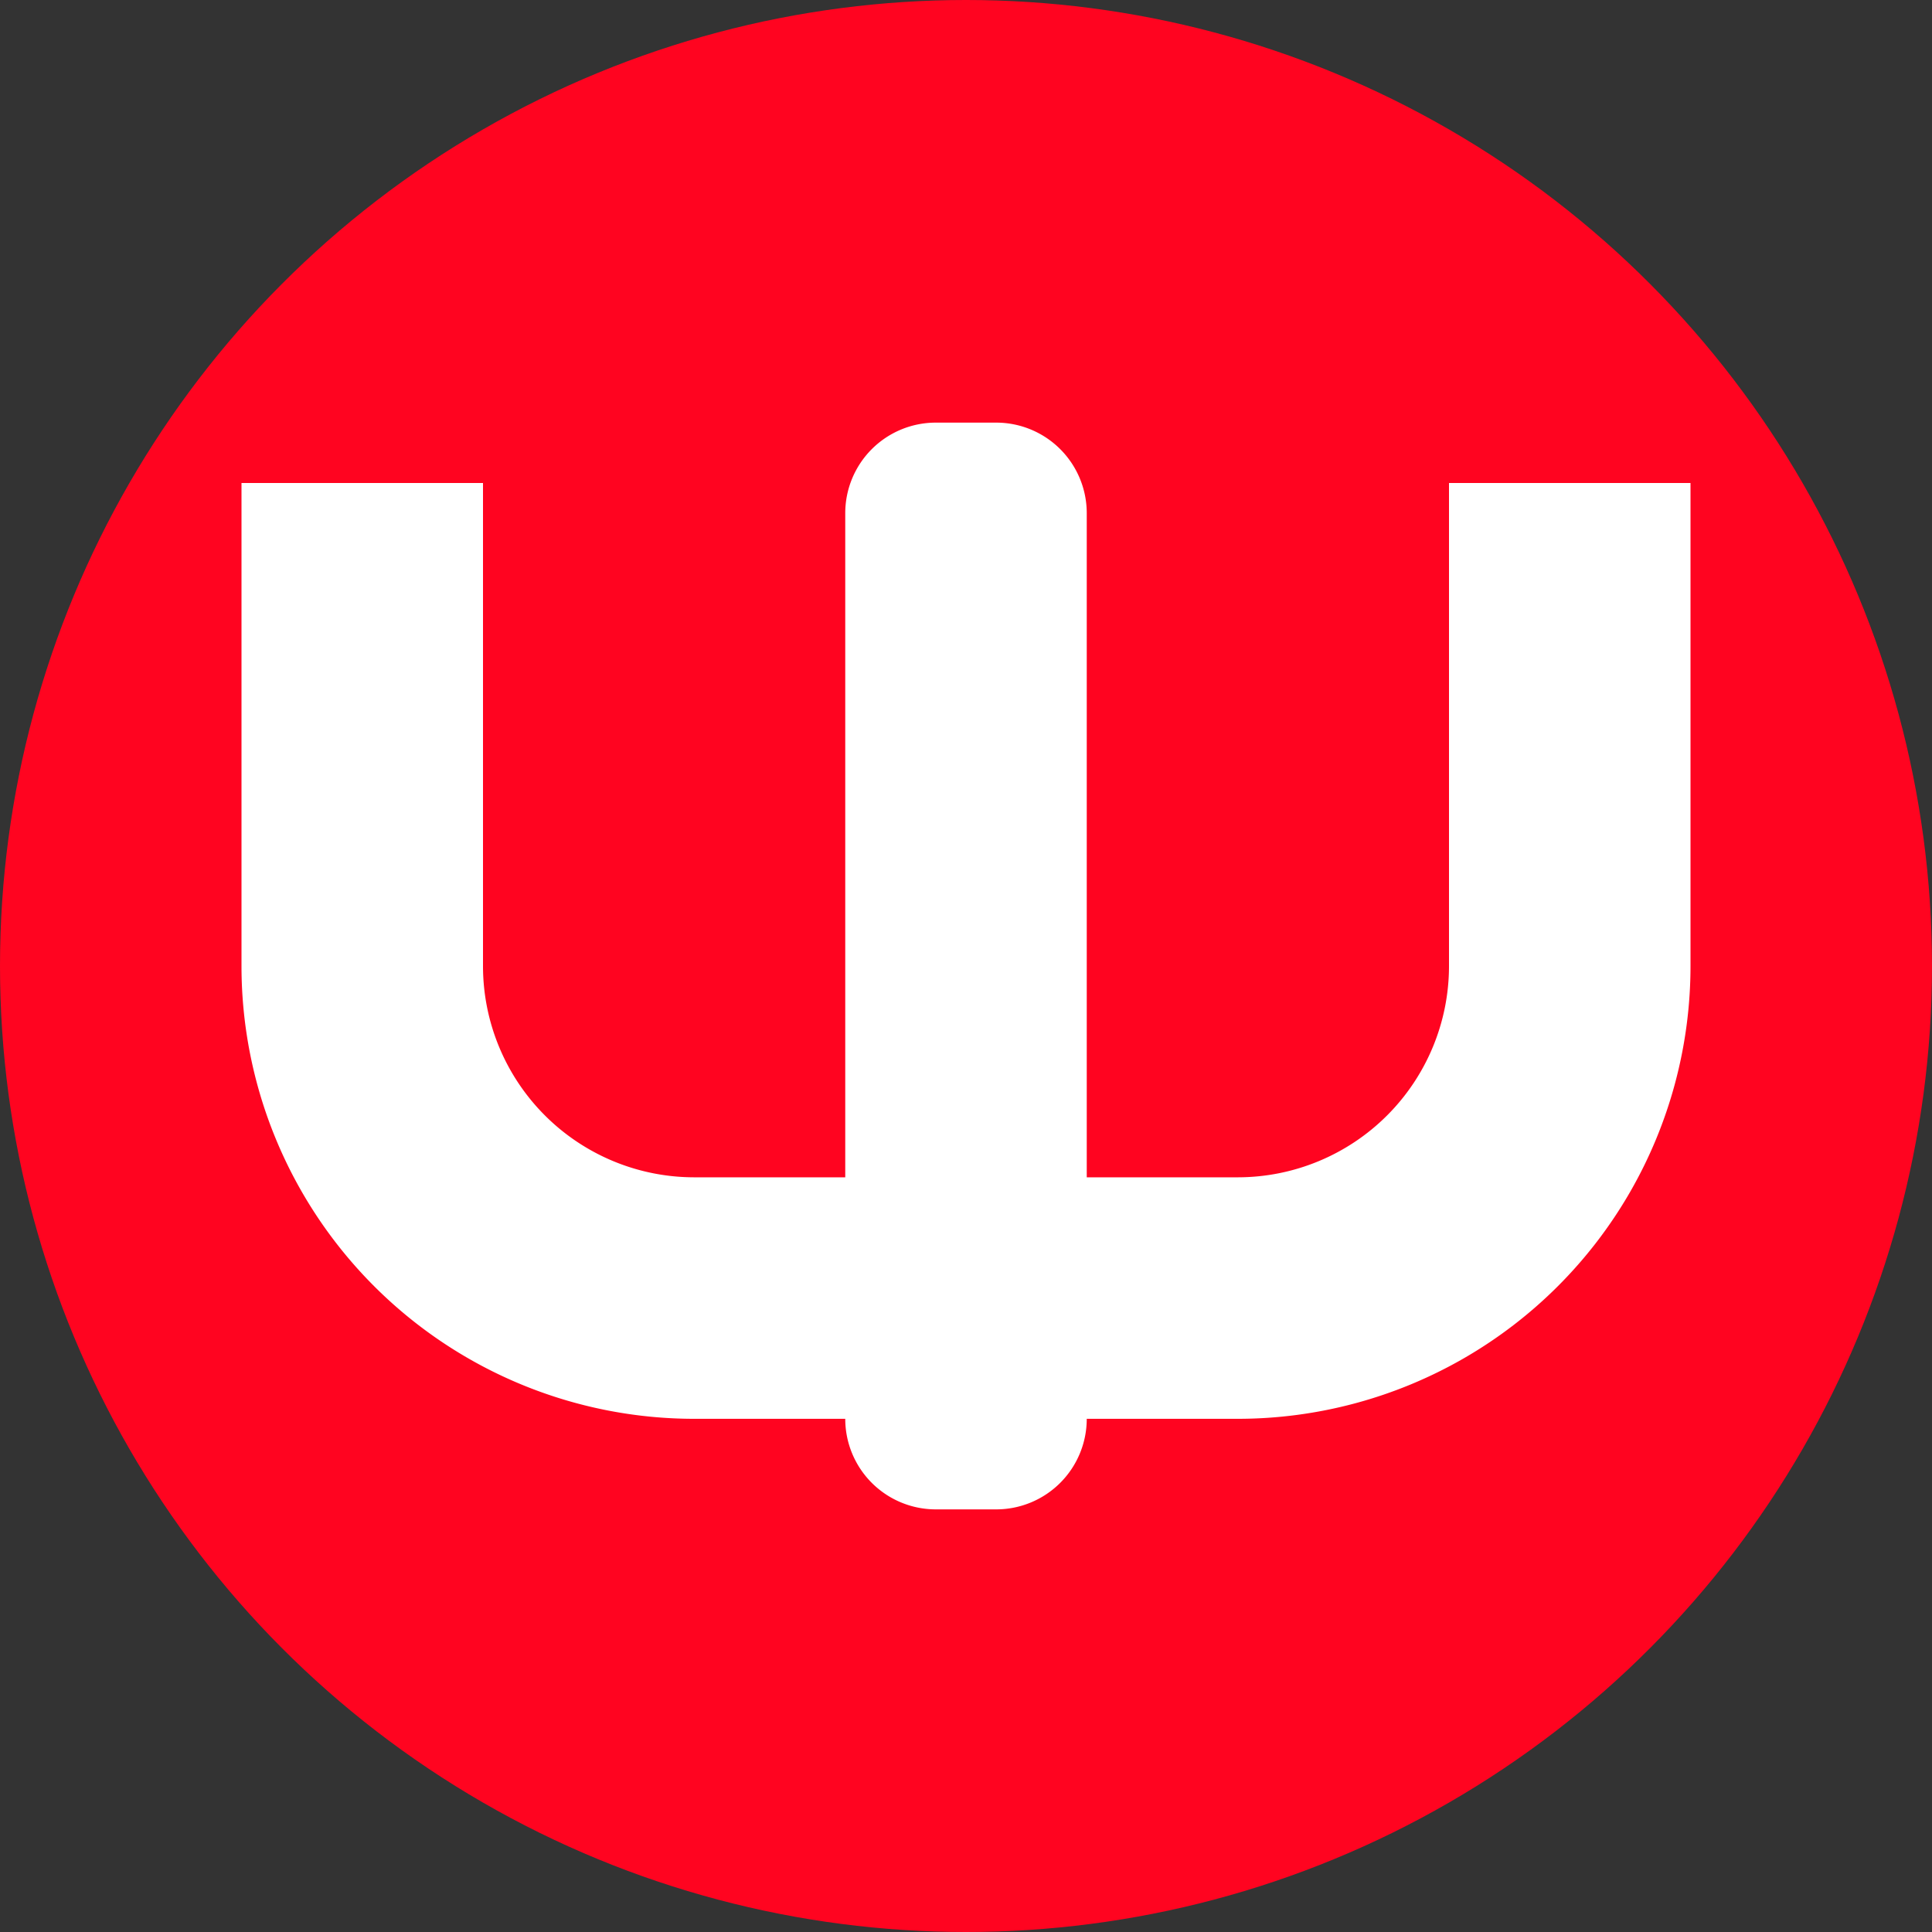 
<svg xmlns="http://www.w3.org/2000/svg" width="32" height="32" viewBox="0 0 32 32">
  <rect x="0" y="0" width="32" height="32" fill="#333333" stroke="none"/>
  <g fill="none">
    <circle cx="16" cy="16" r="16" fill="#FF0420"/>
    <path d="M11.5 23.5a7.5 7.5 0 01-7.5-7.5v-8h4v8a3.5 3.5 0 003.5 3.5h9a3.5 3.5 0 003.5-3.5v-8h4v8a7.5 7.5 0 01-7.5 7.5h-9z" fill="#FFF"/>
    <path d="M14 8.5A1.5 1.5 0 0115.5 7h1A1.5 1.5 0 0118 8.5v15a1.5 1.5 0 01-1.5 1.5h-1a1.5 1.5 0 01-1.5-1.5v-15z" fill="#FFF"/>
  </g>
</svg>
